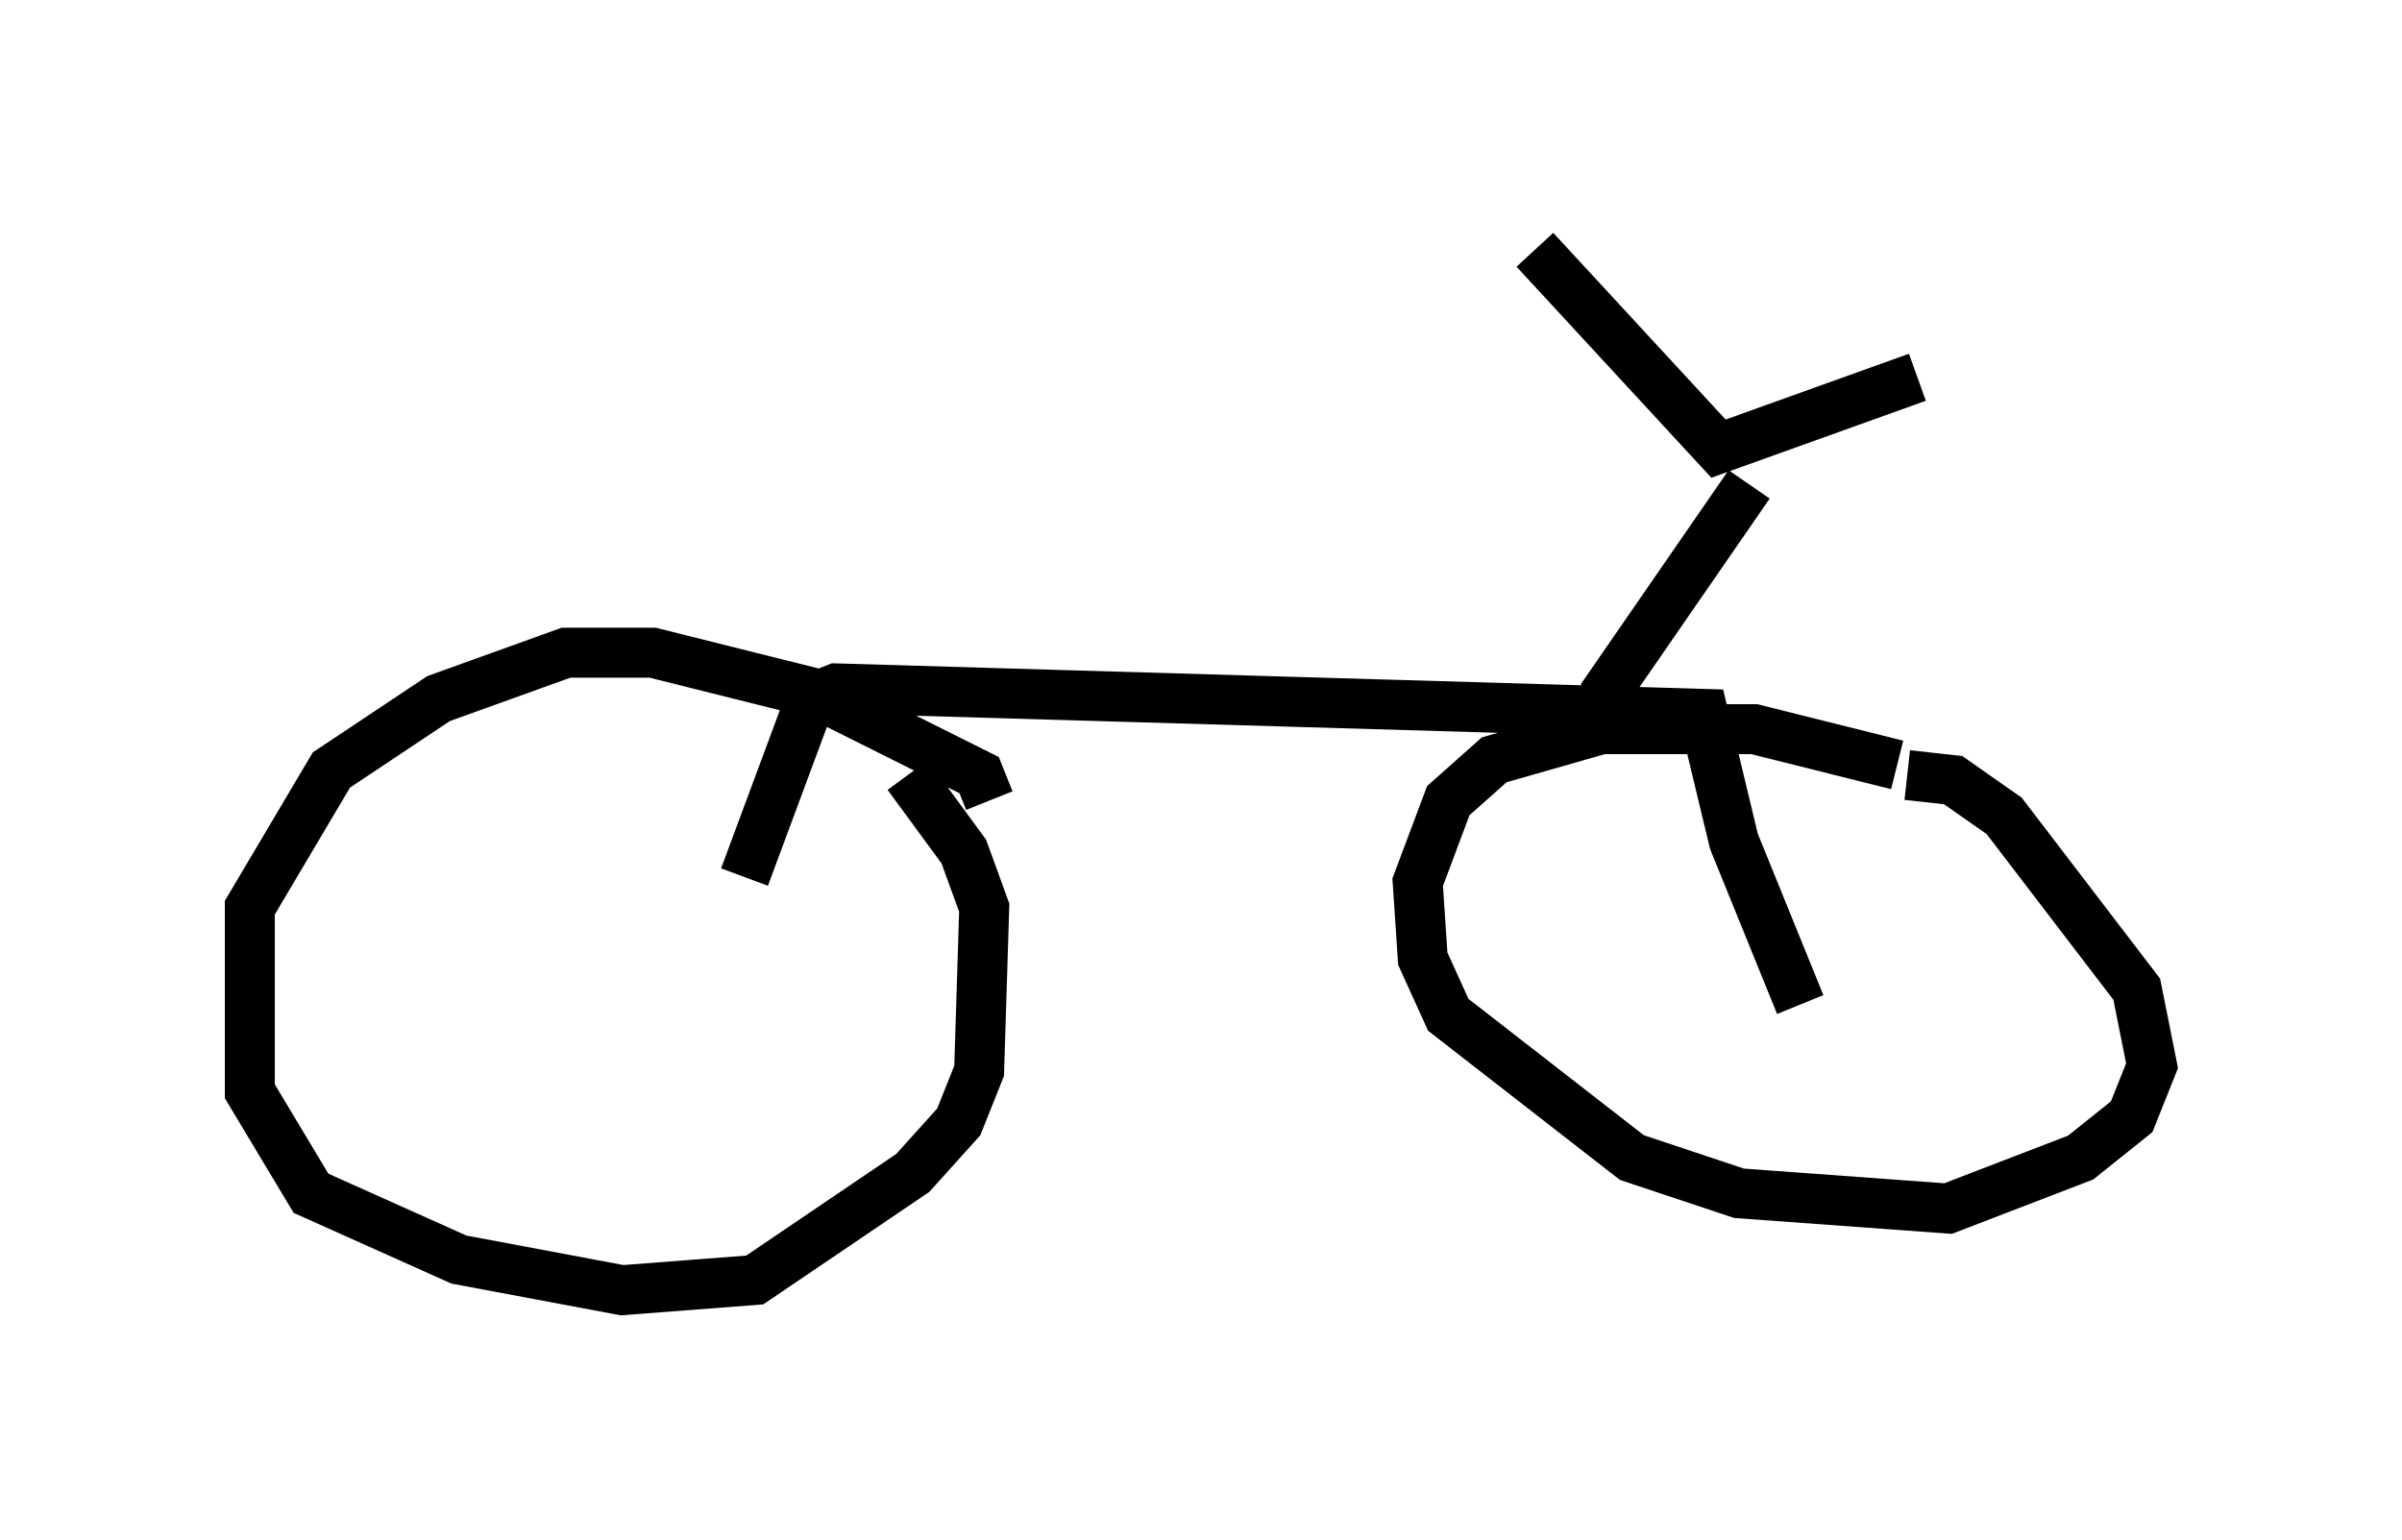 <?xml version="1.0" encoding="utf-8" ?>
<svg baseProfile="full" height="30.825" version="1.1" width="48.078" xmlns="http://www.w3.org/2000/svg" xmlns:ev="http://www.w3.org/2001/xml-events" xmlns:xlink="http://www.w3.org/1999/xlink"><defs /><rect fill="white" height="30.825" width="48.078" x="0" y="0" /><path d="M13.371, 20.109 m1.531, -2.552 l1.327, -3.573 0.51, -0.204 l17.354, 0.51 0.613, 2.552 l1.327, 3.267 m-16.231, -4.083 l-0.204, -0.51 -3.267, -1.633 l-3.267, -0.817 -1.735, 0.0 l-2.552, 0.919 -2.144, 1.429 l-1.633, 2.756 0.0, 3.675 l1.225, 2.042 2.96, 1.327 l3.267, 0.613 2.654, -0.204 l3.165, -2.144 0.919, -1.021 l0.408, -1.021 0.102, -3.267 l-0.408, -1.123 -1.123, -1.531 m19.804, -0.204 l-2.858, -0.715 -3.063, 0.0 l-2.144, 0.613 -0.919, 0.817 l-0.613, 1.633 0.102, 1.531 l0.51, 1.123 3.675, 2.858 l2.144, 0.715 4.185, 0.306 l2.654, -1.021 1.021, -0.817 l0.408, -1.021 -0.306, -1.531 l-2.654, -3.471 -1.021, -0.715 l-0.919, -0.102 m-6.125, -1.531 l2.96, -4.288 m-4.288, -4.696 l3.675, 3.981 3.981, -1.429 " fill="none" stroke="black" stroke-width="1" /></svg>